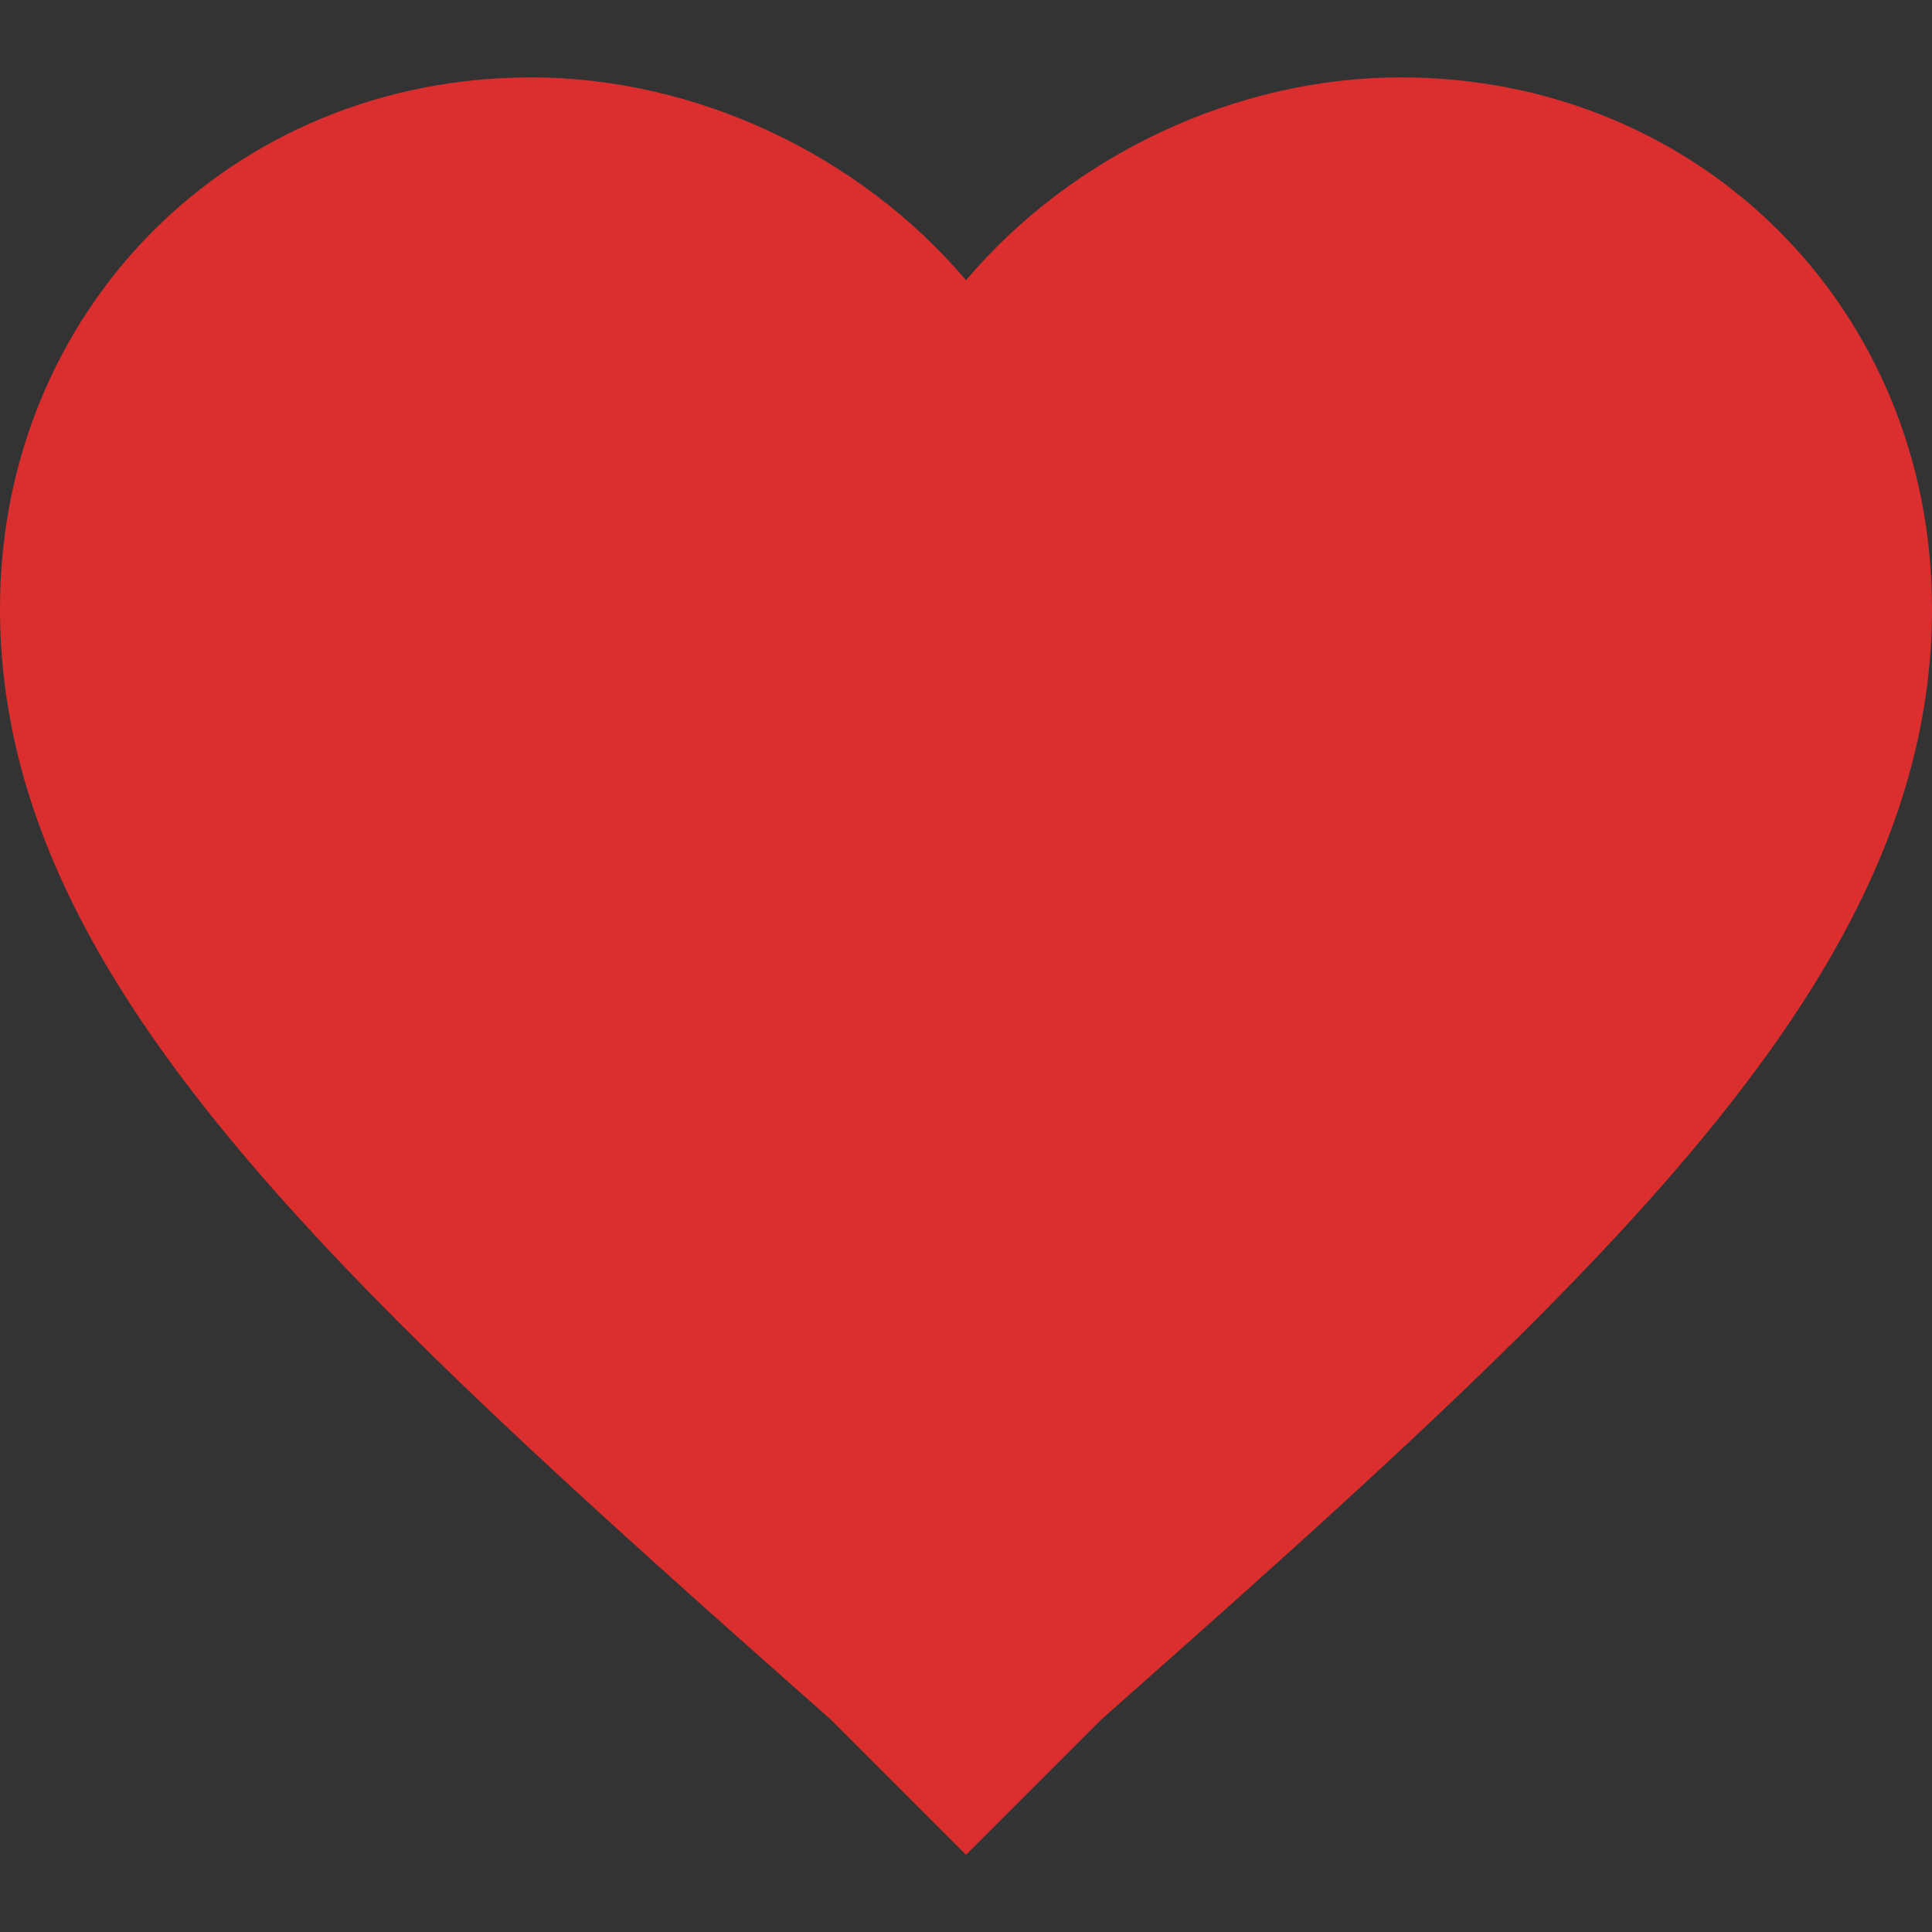 <svg width="22" height="22" viewBox="0 0 22 22" fill="none" xmlns="http://www.w3.org/2000/svg">
<rect x="0" y="0" width="22" height="22" fill="#333333" stroke="none"/>
<g clip-path="url(#clip0_2310_1870)">
<path d="M11.001 19.745C10.729 19.746 10.46 19.693 10.209 19.589C9.957 19.485 9.729 19.332 9.537 19.14L2.456 12.059C1.896 11.493 1.455 10.822 1.158 10.085C0.86 9.347 0.712 8.557 0.723 7.762C0.729 7.033 0.878 6.312 1.162 5.641C1.446 4.97 1.86 4.362 2.38 3.851C2.9 3.34 3.516 2.937 4.192 2.664C4.867 2.391 5.591 2.255 6.319 2.262C7.061 2.255 7.797 2.396 8.483 2.678C9.169 2.961 9.792 3.378 10.314 3.905L11.001 4.593L11.565 4.029C12.539 3.03 13.841 2.417 15.232 2.305C16.622 2.192 18.006 2.587 19.128 3.417C19.766 3.909 20.292 4.531 20.671 5.241C21.051 5.952 21.274 6.736 21.327 7.54C21.379 8.344 21.26 9.15 20.977 9.904C20.694 10.659 20.253 11.344 19.684 11.915L12.466 19.14C12.274 19.332 12.045 19.485 11.794 19.589C11.543 19.693 11.273 19.746 11.001 19.745ZM6.292 3.63C5.199 3.629 4.149 4.053 3.363 4.813C2.963 5.198 2.644 5.66 2.427 6.172C2.209 6.683 2.098 7.234 2.098 7.79C2.092 8.401 2.208 9.007 2.438 9.574C2.668 10.14 3.008 10.655 3.439 11.089L10.52 18.171C10.584 18.235 10.66 18.286 10.744 18.321C10.828 18.356 10.917 18.374 11.008 18.374C11.099 18.374 11.189 18.356 11.273 18.321C11.356 18.286 11.432 18.235 11.496 18.171L18.722 10.938C19.146 10.505 19.474 9.987 19.683 9.418C19.893 8.85 19.98 8.243 19.939 7.638C19.902 7.027 19.734 6.431 19.445 5.892C19.157 5.352 18.756 4.88 18.268 4.51C17.413 3.88 16.358 3.581 15.299 3.671C14.241 3.761 13.251 4.233 12.514 4.998L11.489 6.05C11.425 6.115 11.35 6.166 11.266 6.201C11.182 6.236 11.092 6.253 11.001 6.253C10.911 6.253 10.821 6.236 10.737 6.201C10.653 6.166 10.577 6.115 10.513 6.05L9.344 4.881C8.539 4.083 7.453 3.634 6.319 3.63H6.292Z" fill="white"/>
<g clip-path="url(#clip1_2310_1870)">
<path d="M11 21.121L9.46 19.581C3.74 14.521 0 11.111 0 6.931C0 3.521 2.64 0.881 6.05 0.881C7.92 0.881 9.79 1.761 11 3.191C12.21 1.761 14.08 0.881 15.95 0.881C19.36 0.881 22 3.521 22 6.931C22 11.111 18.26 14.521 12.54 19.581L11 21.121Z" fill="#DB2E2E"/>
</g>
</g>
<defs>
<clipPath id="clip0_2310_1870">
<rect width="22" height="22" fill="white"/>
</clipPath>
<clipPath id="clip1_2310_1870">
<rect width="22" height="22" fill="white"/>
</clipPath>
</defs>
</svg>
